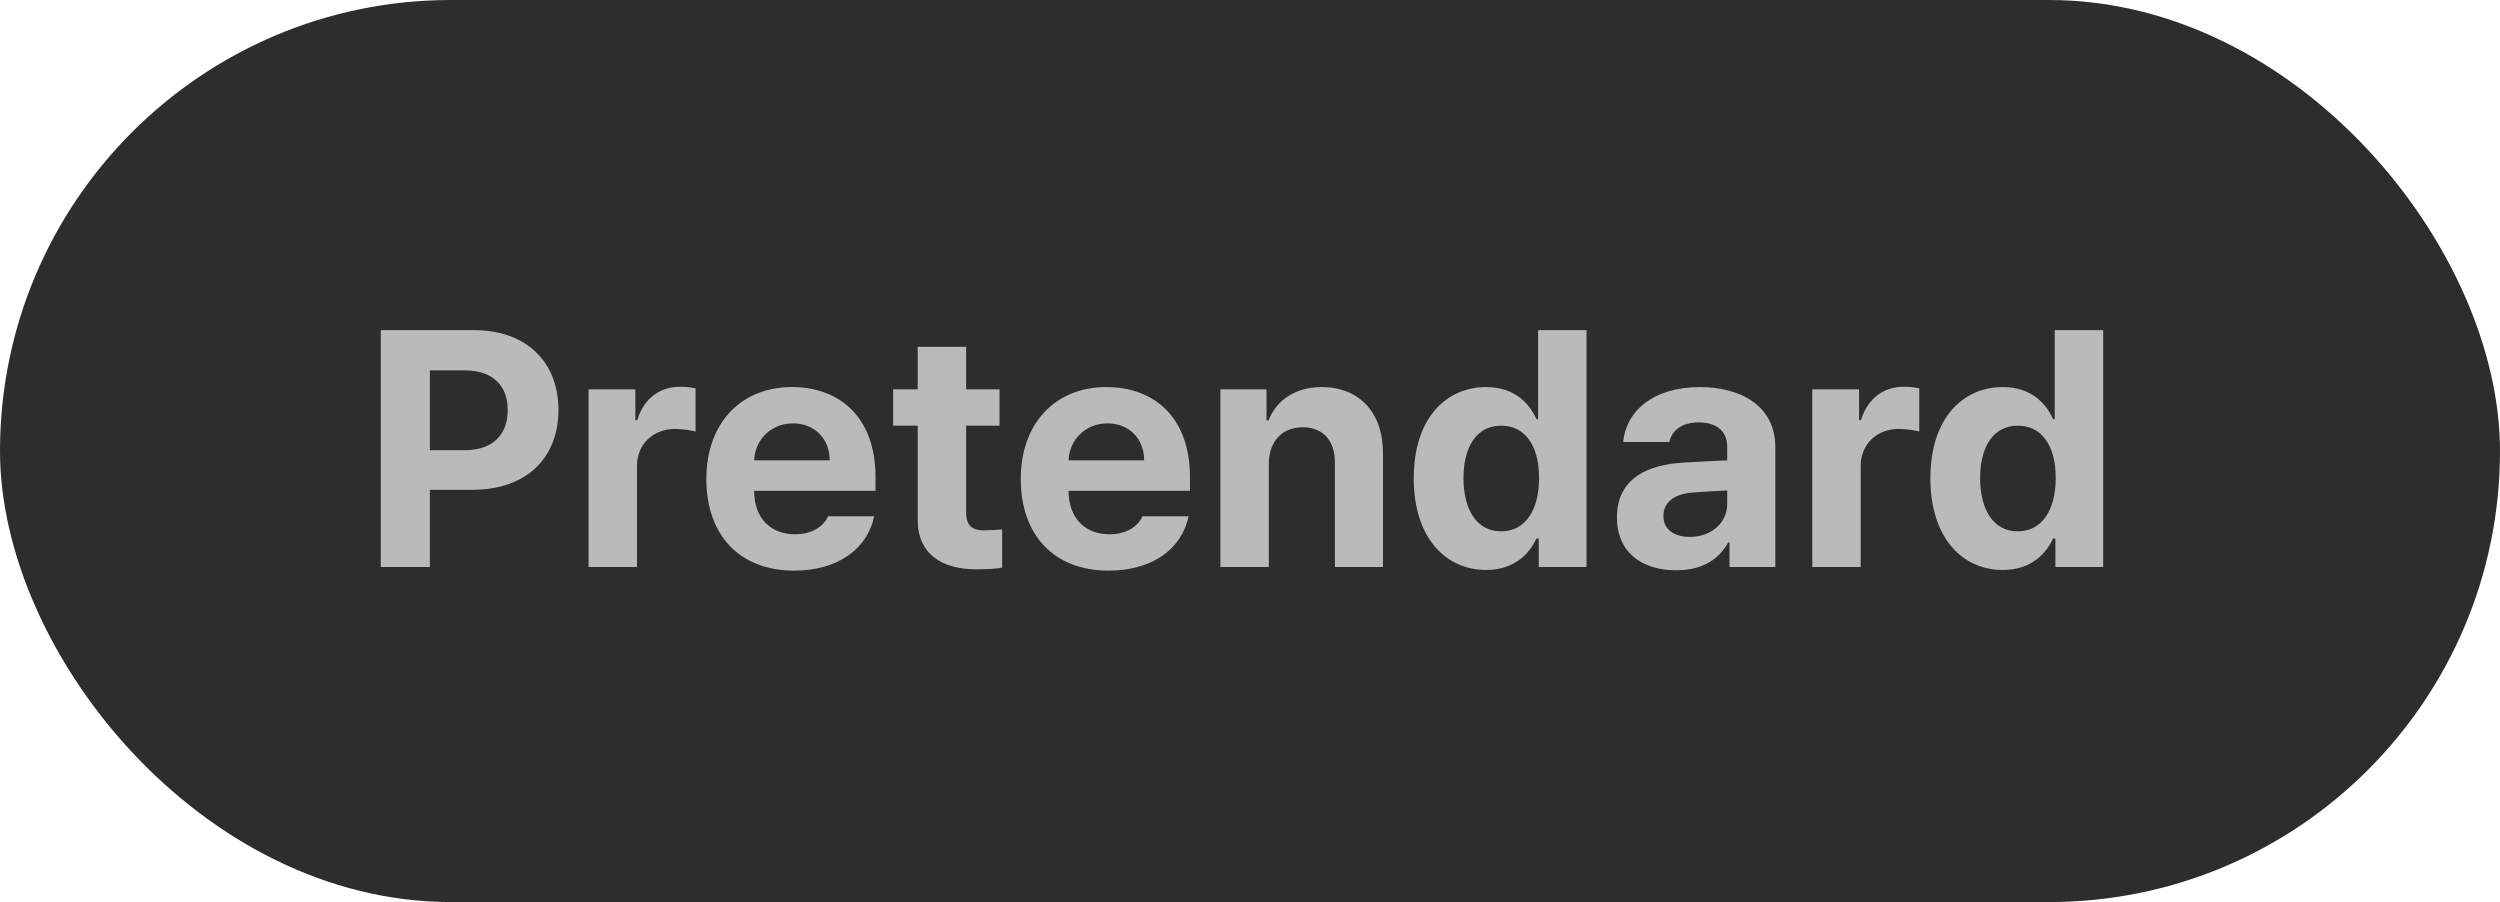 <svg width="97" height="35" viewBox="0 0 97 35" fill="none" xmlns="http://www.w3.org/2000/svg">
<rect width="97" height="35" rx="17.5" fill="#2D2D2D"/>
<path d="M77.705 22.114C76.131 22.114 74.899 20.857 74.899 18.56C74.899 16.198 76.182 15.018 77.705 15.018C78.86 15.018 79.406 15.703 79.66 16.262H79.724V12.809H81.603V22H79.749V20.895H79.66C79.394 21.467 78.822 22.114 77.705 22.114ZM78.289 20.616C79.228 20.616 79.762 19.791 79.762 18.547C79.762 17.303 79.228 16.516 78.289 16.516C77.337 16.516 76.829 17.341 76.829 18.547C76.829 19.766 77.337 20.616 78.289 20.616Z" fill="#BABABA"/>
<path d="M70.316 22V15.106H72.132V16.3H72.208C72.462 15.449 73.097 15.005 73.871 15.005C74.061 15.005 74.303 15.03 74.468 15.068V16.744C74.29 16.693 73.935 16.643 73.668 16.643C72.817 16.643 72.195 17.239 72.195 18.077V22H70.316Z" fill="#BABABA"/>
<path d="M62.737 20.07C62.737 18.534 63.981 18.026 65.302 17.95C65.797 17.919 66.724 17.874 67.016 17.861V17.303C67.003 16.731 66.609 16.389 65.911 16.389C65.276 16.389 64.87 16.681 64.769 17.15H62.978C63.093 15.957 64.134 15.018 65.962 15.018C67.46 15.018 68.882 15.69 68.882 17.354V22H67.105V21.048H67.054C66.711 21.683 66.064 22.127 65.035 22.127C63.715 22.127 62.737 21.441 62.737 20.07ZM64.54 20.02C64.54 20.553 64.972 20.832 65.568 20.832C66.419 20.832 67.028 20.261 67.016 19.537V19.029C66.73 19.042 65.93 19.086 65.606 19.118C64.959 19.182 64.54 19.486 64.54 20.02Z" fill="#BABABA"/>
<path d="M57.659 22.114C56.085 22.114 54.853 20.857 54.853 18.56C54.853 16.198 56.136 15.018 57.659 15.018C58.815 15.018 59.36 15.703 59.614 16.262H59.678V12.809H61.557V22H59.703V20.895H59.614C59.348 21.467 58.776 22.114 57.659 22.114ZM58.243 20.616C59.183 20.616 59.716 19.791 59.716 18.547C59.716 17.303 59.183 16.516 58.243 16.516C57.291 16.516 56.783 17.341 56.783 18.547C56.783 19.766 57.291 20.616 58.243 20.616Z" fill="#BABABA"/>
<path d="M49.23 18.014V22H47.351V15.106H49.141V16.312H49.217C49.534 15.513 50.27 15.018 51.286 15.018C52.721 15.018 53.673 15.995 53.66 17.607V22H51.794V17.938C51.794 17.087 51.324 16.579 50.55 16.579C49.763 16.579 49.23 17.1 49.23 18.014Z" fill="#BABABA"/>
<path d="M43.009 22.14C40.901 22.14 39.606 20.769 39.606 18.585C39.606 16.452 40.914 15.018 42.933 15.018C44.748 15.018 46.17 16.16 46.17 18.509V19.042H41.46C41.46 20.083 42.082 20.73 43.047 20.73C43.682 20.73 44.139 20.451 44.329 20.032H46.119C45.852 21.302 44.71 22.14 43.009 22.14ZM41.46 17.861H44.393C44.393 17.023 43.809 16.427 42.971 16.427C42.107 16.427 41.492 17.068 41.46 17.861Z" fill="#BABABA"/>
<path d="M38.781 15.106V16.516H37.486V19.88C37.486 20.426 37.753 20.565 38.134 20.578C38.324 20.578 38.654 20.565 38.883 20.54V22.025C38.68 22.064 38.35 22.089 37.88 22.089C36.522 22.089 35.595 21.48 35.607 20.146V16.516H34.655V15.106H35.607V13.456H37.486V15.106H38.781Z" fill="#BABABA"/>
<path d="M30.809 22.14C28.701 22.14 27.406 20.769 27.406 18.585C27.406 16.452 28.714 15.018 30.732 15.018C32.548 15.018 33.97 16.16 33.97 18.509V19.042H29.26C29.26 20.083 29.882 20.73 30.847 20.73C31.481 20.73 31.939 20.451 32.129 20.032H33.919C33.652 21.302 32.51 22.14 30.809 22.14ZM29.26 17.861H32.192C32.192 17.023 31.608 16.427 30.77 16.427C29.907 16.427 29.291 17.068 29.26 17.861Z" fill="#BABABA"/>
<path d="M22.836 22V15.106H24.651V16.3H24.727C24.981 15.449 25.616 15.005 26.391 15.005C26.581 15.005 26.822 15.03 26.987 15.068V16.744C26.81 16.693 26.454 16.643 26.188 16.643C25.337 16.643 24.715 17.239 24.715 18.077V22H22.836Z" fill="#BABABA"/>
<path d="M14.774 22V12.809H18.38C20.475 12.809 21.668 14.091 21.668 15.906C21.668 17.747 20.449 19.004 18.329 19.004H16.679V22H14.774ZM16.679 17.468H18.024C19.154 17.468 19.7 16.833 19.7 15.906C19.7 14.992 19.154 14.37 18.024 14.37H16.679V17.468Z" fill="#BABABA"/>
</svg>
